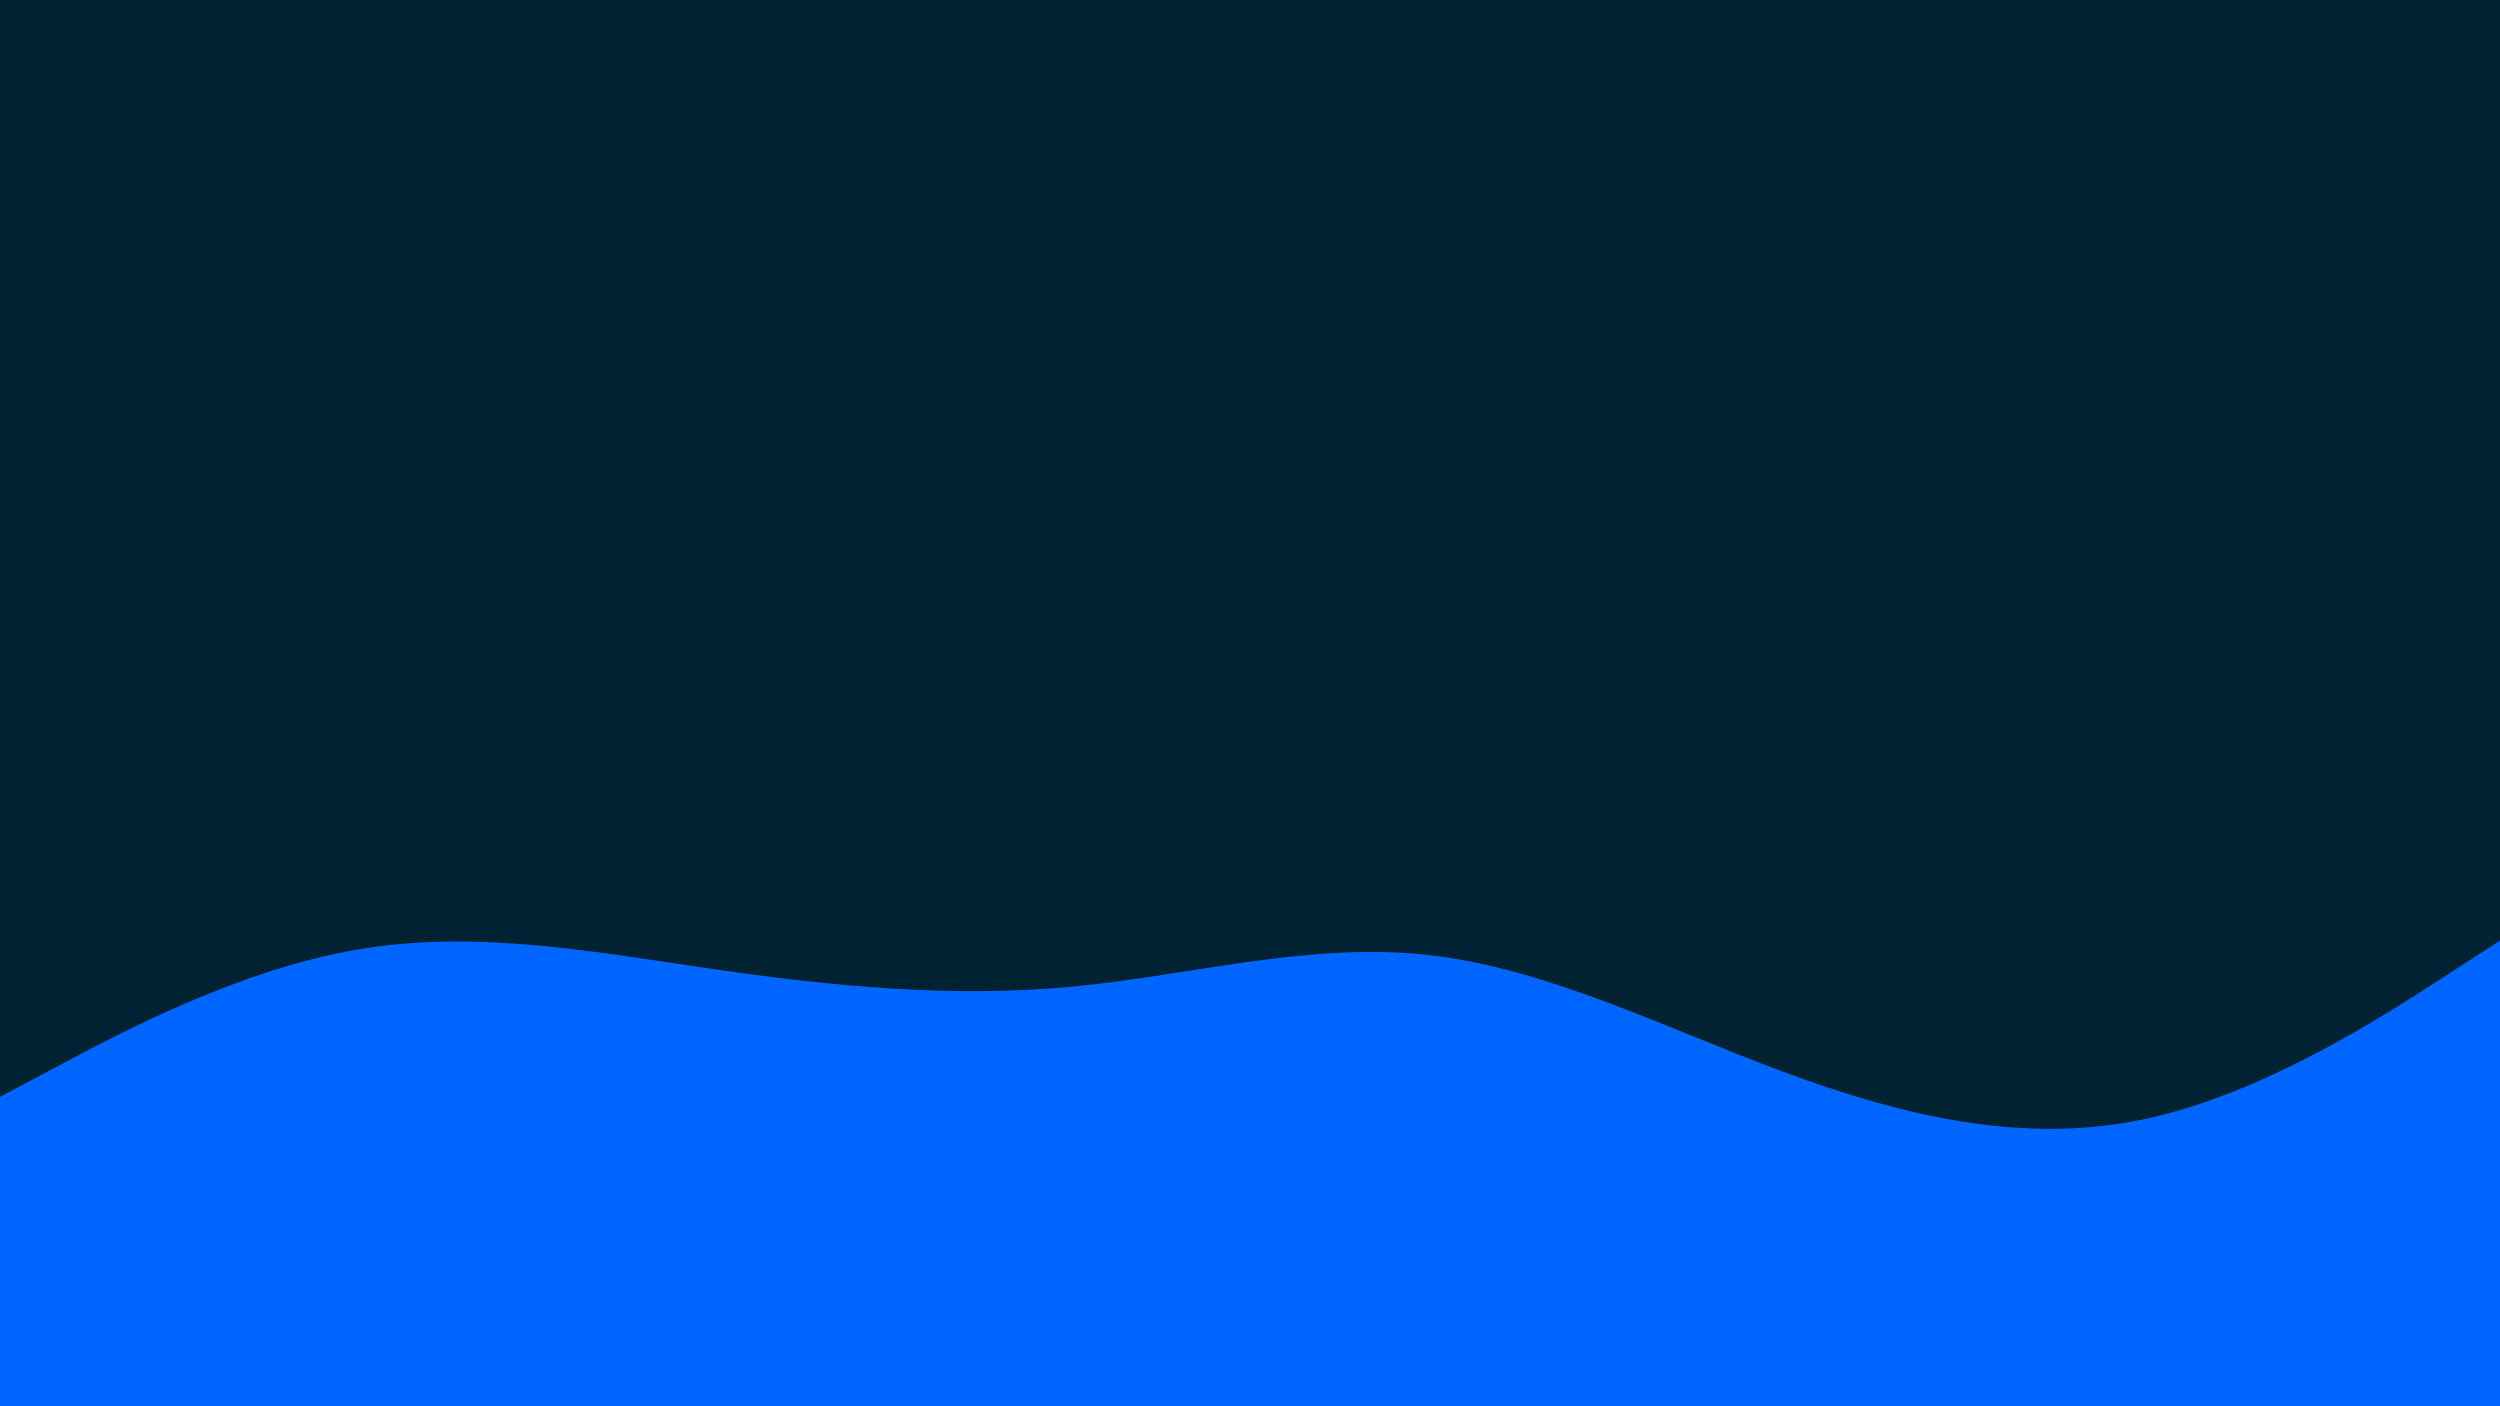 <svg id="visual" viewBox="0 0 1600 900" width="1600" height="900" xmlns="http://www.w3.org/2000/svg" xmlns:xlink="http://www.w3.org/1999/xlink" version="1.1"><rect x="0" y="0" width="1600" height="900" fill="#002233"></rect><path d="M0 702L38.2 681.7C76.3 661.3 152.7 620.7 228.8 607.7C305 594.7 381 609.3 457.2 620.3C533.3 631.3 609.7 638.7 685.8 631.5C762 624.3 838 602.7 914.2 611.2C990.3 619.7 1066.7 658.3 1142.8 686.5C1219 714.7 1295 732.3 1371.2 716.5C1447.3 700.7 1523.7 651.3 1561.8 626.7L1600 602L1600 901L1561.8 901C1523.7 901 1447.3 901 1371.2 901C1295 901 1219 901 1142.8 901C1066.7 901 990.3 901 914.2 901C838 901 762 901 685.8 901C609.7 901 533.3 901 457.2 901C381 901 305 901 228.8 901C152.7 901 76.3 901 38.2 901L0 901Z" fill="#0066FF" stroke-linecap="round" stroke-linejoin="miter"></path></svg>